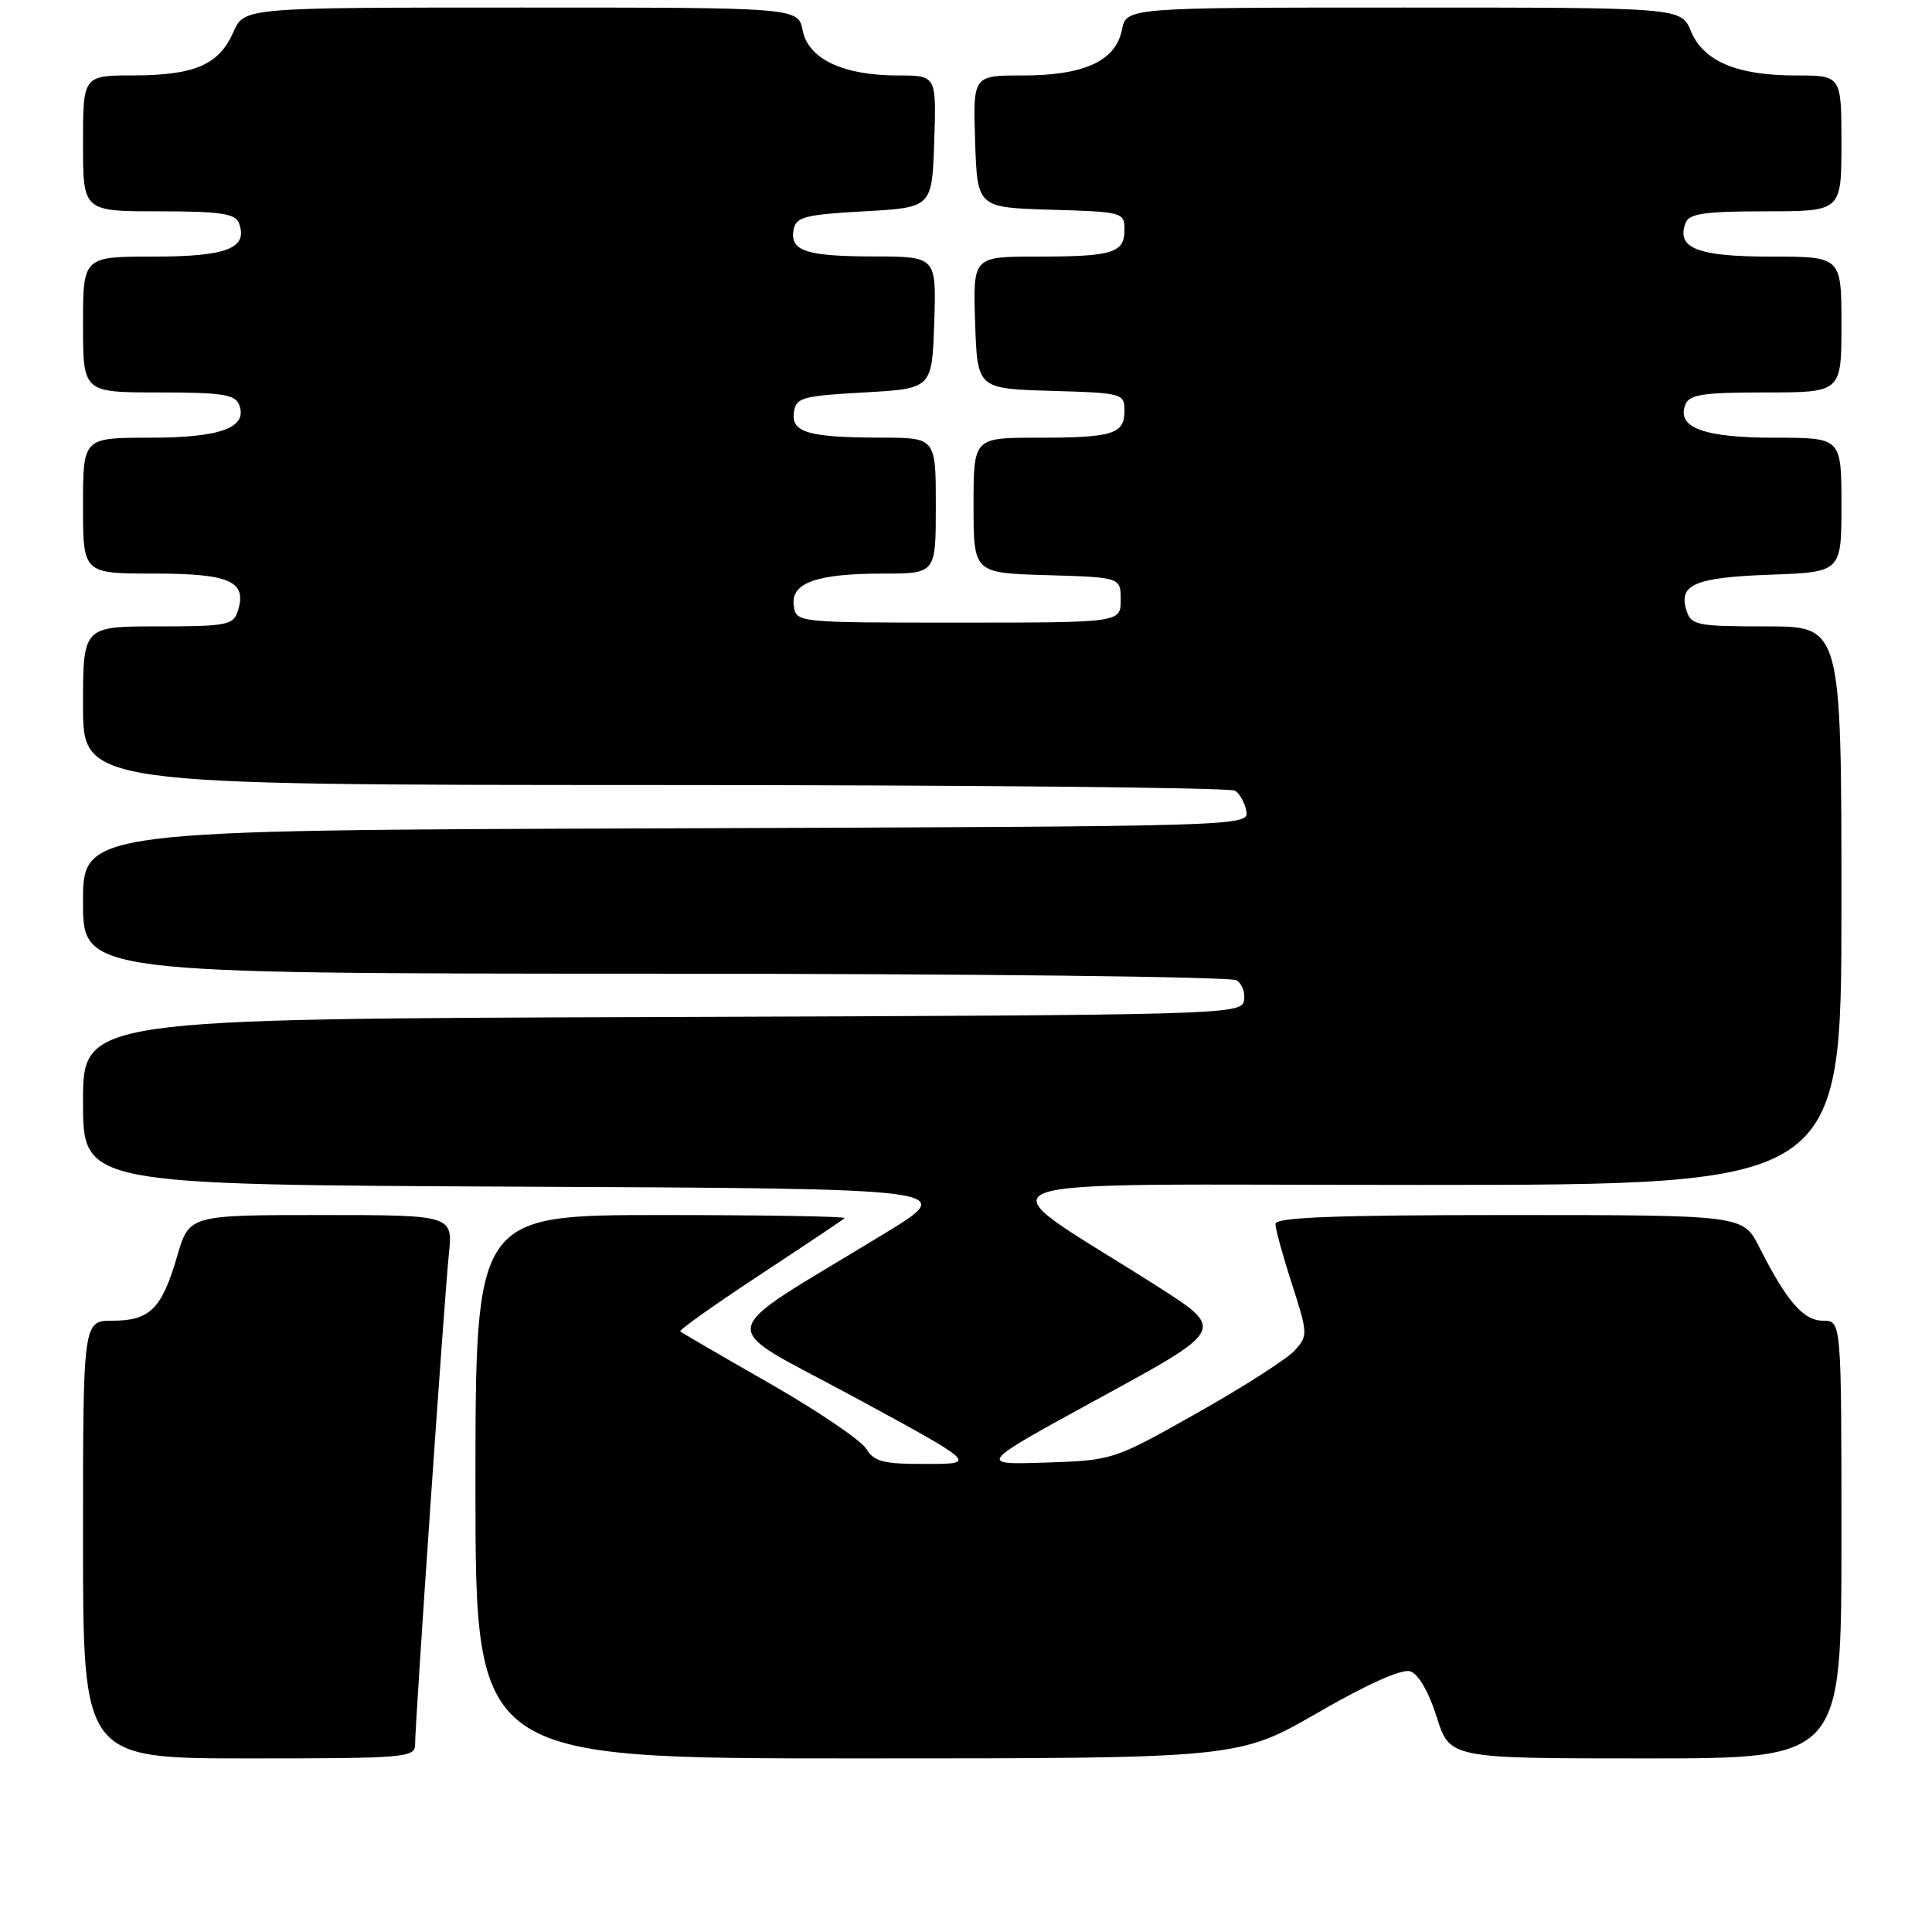 <?xml version="1.0" encoding="UTF-8" standalone="no"?>
<!DOCTYPE svg PUBLIC "-//W3C//DTD SVG 1.1//EN" "http://www.w3.org/Graphics/SVG/1.1/DTD/svg11.dtd" >
<svg xmlns="http://www.w3.org/2000/svg" xmlns:xlink="http://www.w3.org/1999/xlink" version="1.1" viewBox="0 0 256 256">
 <g >
 <path fill="currentColor"
d=" M 55.00 231.18 C 55.00 228.27 58.87 172.05 59.47 166.25 C 60.02 161.00 60.02 161.00 42.54 161.00 C 25.06 161.00 25.06 161.00 23.46 166.50 C 21.45 173.41 19.86 175.00 14.93 175.00 C 11.00 175.00 11.00 175.00 11.00 204.00 C 11.00 233.00 11.00 233.00 33.00 233.00 C 53.63 233.00 55.00 232.89 55.00 231.18 Z  M 174.59 226.95 C 181.14 223.17 185.75 221.10 186.86 221.46 C 187.94 221.80 189.32 224.17 190.37 227.51 C 192.10 233.00 192.10 233.00 218.05 233.00 C 244.00 233.00 244.00 233.00 244.00 204.00 C 244.00 175.00 244.00 175.00 241.57 175.00 C 238.96 175.00 236.77 172.47 233.11 165.25 C 230.96 161.00 230.96 161.00 199.98 161.00 C 176.86 161.00 169.00 161.30 169.00 162.18 C 169.00 162.83 169.98 166.41 171.19 170.14 C 173.31 176.74 173.32 176.99 171.54 178.96 C 170.53 180.07 164.71 183.80 158.60 187.24 C 147.52 193.49 147.48 193.50 138.50 193.80 C 129.50 194.09 129.50 194.09 145.91 185.13 C 162.33 176.17 162.33 176.17 153.41 170.48 C 129.72 155.37 125.46 157.02 188.25 157.01 C 244.00 157.00 244.00 157.00 244.00 120.00 C 244.00 83.00 244.00 83.00 234.07 83.00 C 224.85 83.00 224.09 82.85 223.47 80.90 C 222.37 77.45 224.55 76.52 234.55 76.15 C 244.00 75.81 244.00 75.81 244.00 66.90 C 244.00 58.00 244.00 58.00 235.19 58.00 C 225.77 58.00 222.14 56.67 223.31 53.64 C 223.83 52.27 225.58 52.00 233.97 52.00 C 244.00 52.00 244.00 52.00 244.00 43.00 C 244.00 34.00 244.00 34.00 234.62 34.00 C 224.87 34.00 222.06 32.88 223.36 29.51 C 223.82 28.30 225.94 28.00 233.97 28.00 C 244.00 28.00 244.00 28.00 244.00 19.00 C 244.00 10.00 244.00 10.00 237.97 10.00 C 230.15 10.00 225.71 8.12 224.05 4.12 C 222.76 1.00 222.76 1.00 186.00 1.00 C 149.25 1.00 149.25 1.00 148.66 3.96 C 147.83 8.08 143.66 10.00 135.51 10.00 C 128.92 10.00 128.92 10.00 129.21 18.75 C 129.50 27.50 129.50 27.50 139.25 27.79 C 148.74 28.06 149.00 28.13 149.00 30.43 C 149.00 33.53 147.46 34.00 137.38 34.00 C 128.92 34.00 128.92 34.00 129.21 42.75 C 129.50 51.50 129.50 51.50 139.25 51.79 C 148.74 52.06 149.00 52.13 149.00 54.43 C 149.00 57.53 147.46 58.00 137.42 58.00 C 129.00 58.00 129.00 58.00 129.00 66.96 C 129.00 75.93 129.00 75.93 138.75 76.21 C 148.50 76.50 148.50 76.50 148.50 79.50 C 148.50 82.50 148.50 82.50 127.00 82.50 C 105.50 82.50 105.50 82.50 105.18 80.25 C 104.75 77.23 108.19 76.00 117.07 76.00 C 124.00 76.00 124.00 76.00 124.00 67.00 C 124.00 58.00 124.00 58.00 116.75 57.99 C 107.10 57.97 104.81 57.30 105.20 54.62 C 105.47 52.68 106.28 52.46 114.50 52.00 C 123.50 51.50 123.50 51.50 123.79 42.75 C 124.08 34.00 124.08 34.00 115.79 33.98 C 106.74 33.97 104.62 33.25 105.16 30.38 C 105.47 28.75 106.73 28.43 114.51 28.00 C 123.50 27.50 123.50 27.50 123.79 18.75 C 124.08 10.00 124.08 10.00 119.01 10.00 C 111.72 10.00 107.12 7.83 106.36 4.04 C 105.75 1.00 105.75 1.00 69.06 1.00 C 32.36 1.00 32.36 1.00 30.93 4.24 C 29.01 8.58 25.82 9.97 17.75 9.99 C 11.00 10.00 11.00 10.00 11.00 19.00 C 11.00 28.00 11.00 28.00 21.03 28.00 C 29.06 28.00 31.18 28.30 31.64 29.51 C 32.94 32.88 30.13 34.00 20.38 34.00 C 11.00 34.00 11.00 34.00 11.00 43.00 C 11.00 52.00 11.00 52.00 21.03 52.00 C 29.42 52.00 31.17 52.27 31.69 53.64 C 32.86 56.67 29.23 58.00 19.81 58.00 C 11.00 58.00 11.00 58.00 11.00 67.00 C 11.00 76.00 11.00 76.00 20.38 76.00 C 30.47 76.00 32.76 77.02 31.52 80.95 C 30.92 82.83 30.06 83.00 20.93 83.00 C 11.00 83.00 11.00 83.00 11.00 93.50 C 11.00 104.00 11.00 104.00 86.75 104.02 C 128.41 104.02 163.02 104.36 163.65 104.77 C 164.28 105.17 164.96 106.40 165.15 107.50 C 165.50 109.48 164.88 109.50 88.25 109.76 C 11.00 110.01 11.00 110.01 11.00 119.51 C 11.00 129.00 11.00 129.00 86.75 129.02 C 128.41 129.02 163.11 129.42 163.85 129.89 C 164.59 130.36 165.03 131.59 164.83 132.62 C 164.48 134.44 161.94 134.51 87.74 134.76 C 11.00 135.01 11.00 135.01 11.00 146.00 C 11.00 156.98 11.00 156.98 68.98 157.24 C 126.95 157.50 126.95 157.50 117.23 163.43 C 94.05 177.57 94.54 175.01 113.09 185.07 C 129.50 193.97 129.50 193.97 122.76 193.98 C 117.03 194.00 115.83 193.69 114.76 191.95 C 114.07 190.83 108.33 186.94 102.00 183.32 C 95.67 179.70 90.34 176.60 90.14 176.42 C 89.94 176.25 94.67 172.89 100.64 168.96 C 106.61 165.03 111.69 161.63 111.92 161.41 C 112.15 161.18 101.23 161.00 87.67 161.00 C 63.00 161.00 63.00 161.00 63.00 197.00 C 63.00 233.00 63.00 233.00 113.55 233.00 C 164.11 233.00 164.11 233.00 174.59 226.95 Z "/>
</g>
</svg>